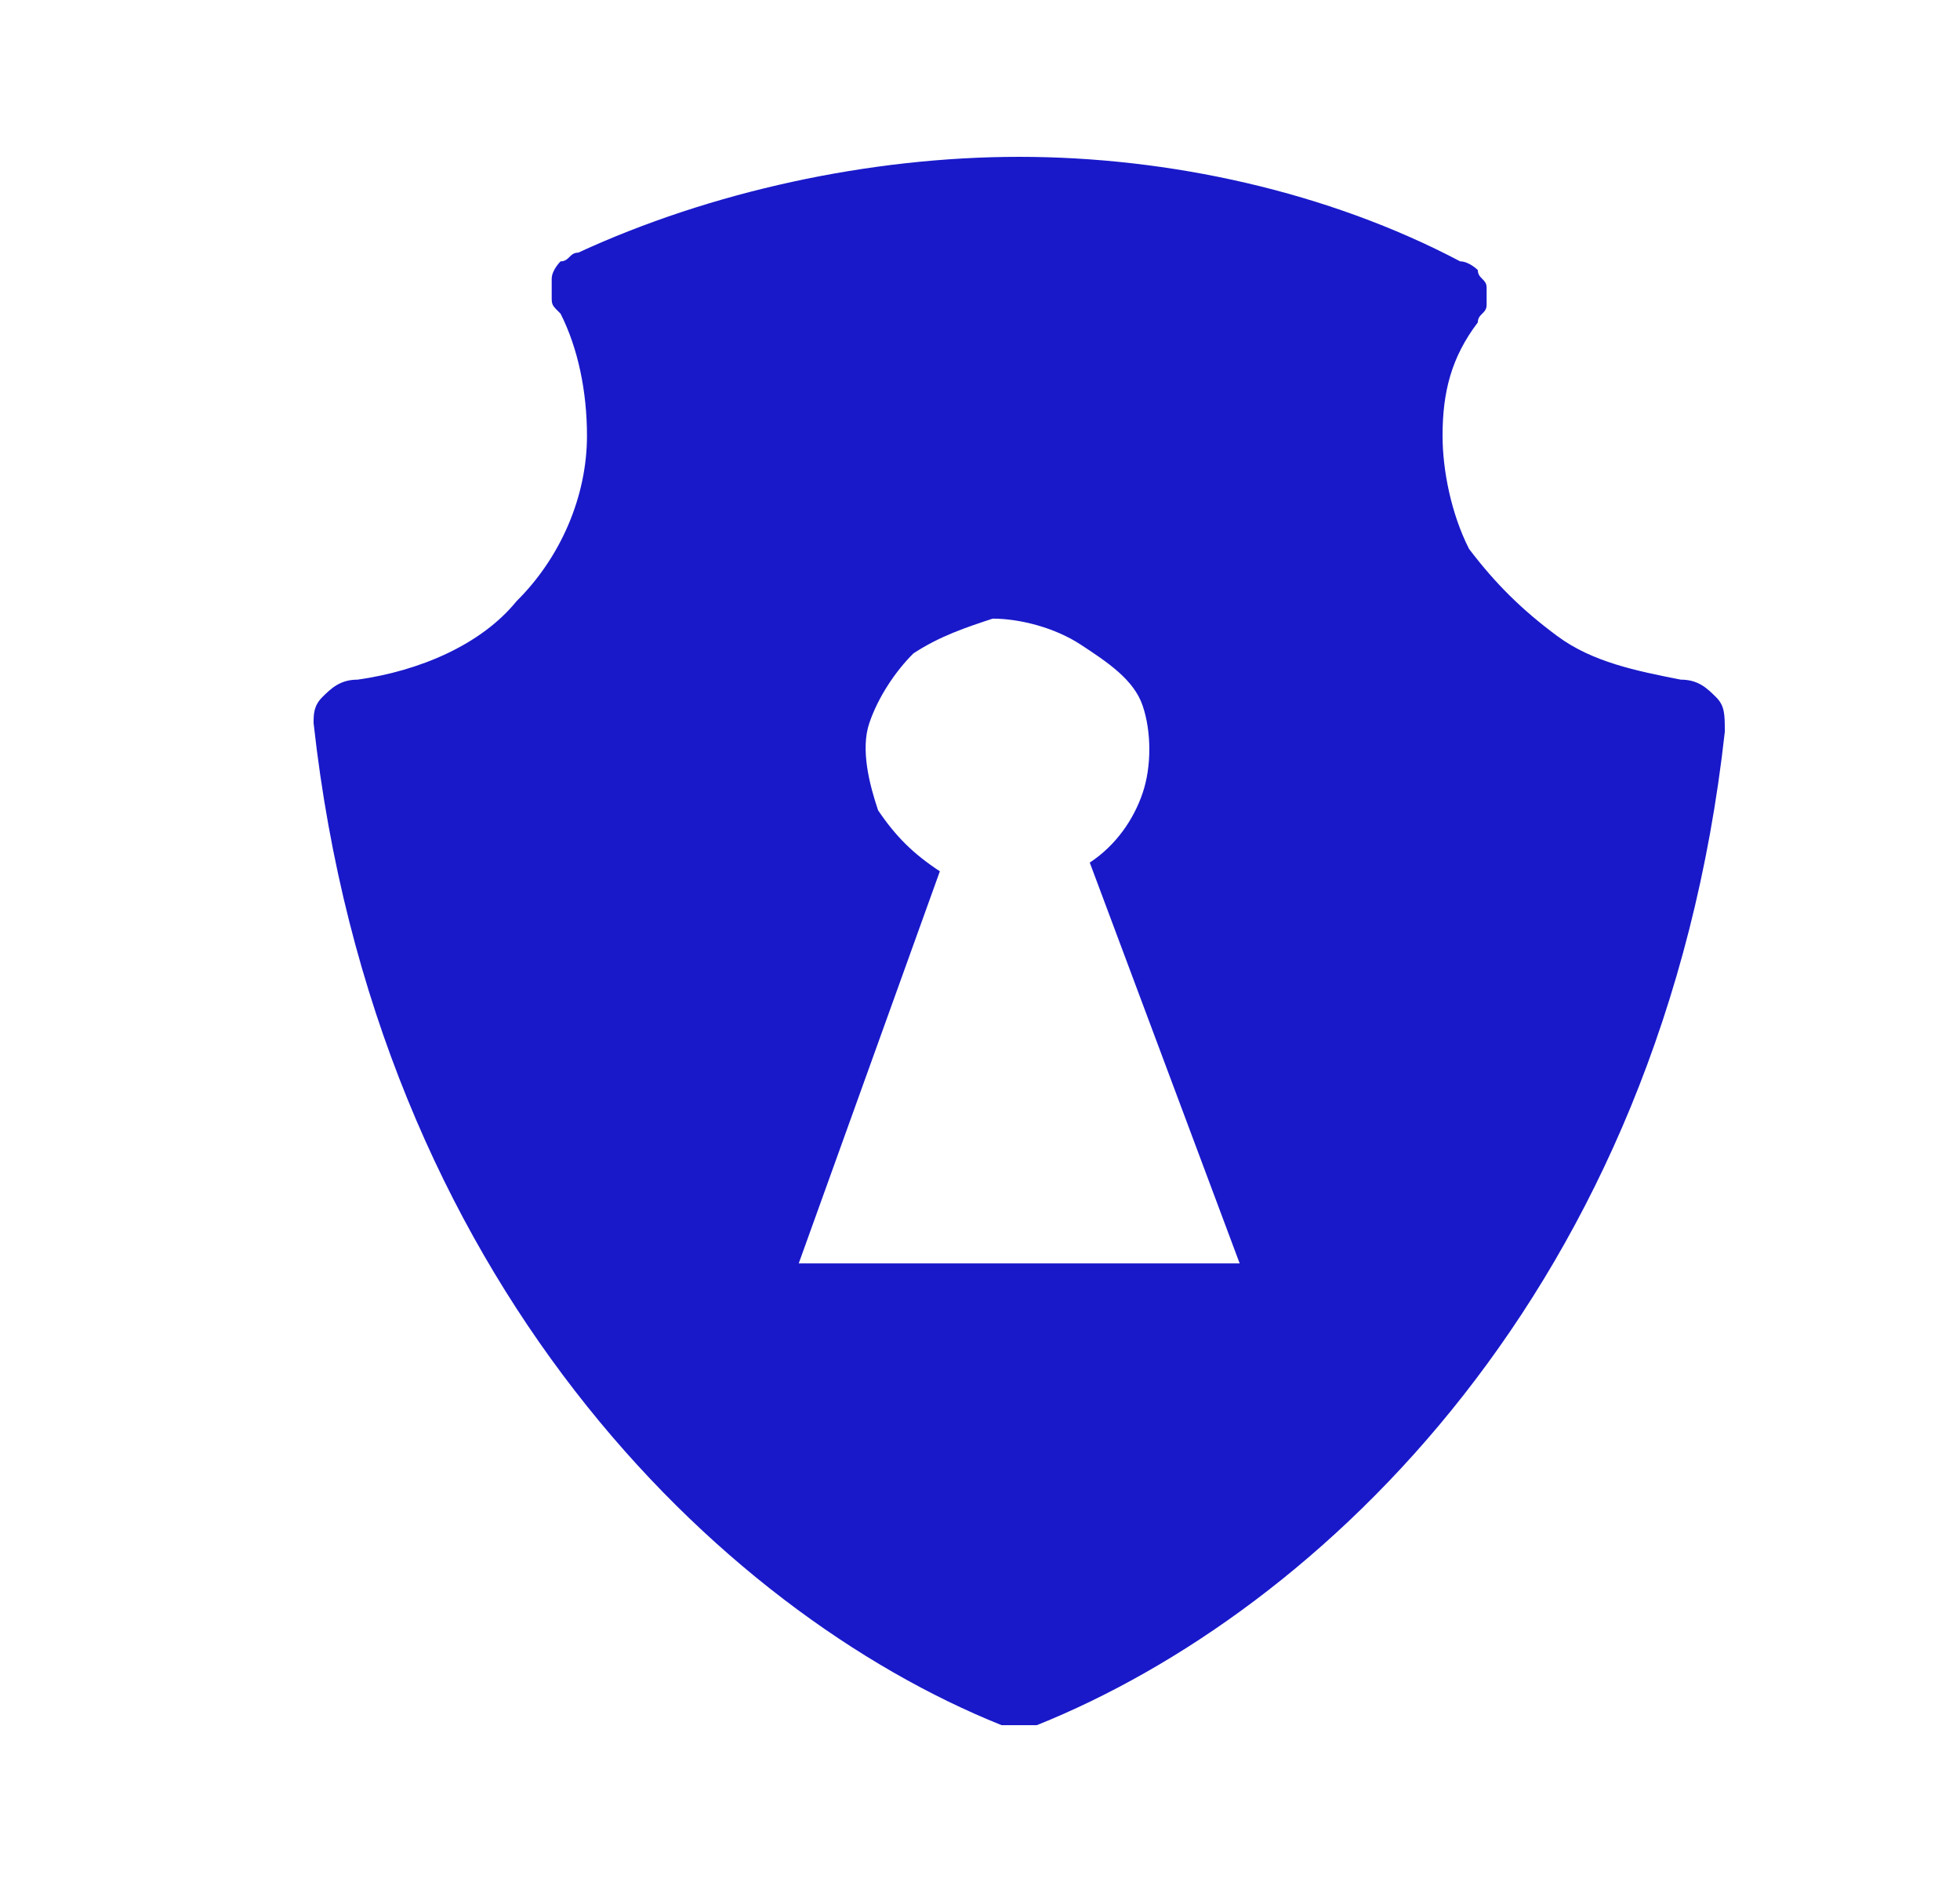 <svg width="25" height="24" viewBox="0 0 25 24" fill="none" xmlns="http://www.w3.org/2000/svg">
<path opacity="0.9" fill-rule="evenodd" clip-rule="evenodd" d="M21.887 8.889C21.775 8.778 21.663 8.667 21.438 8.667C20.875 8.556 20.312 8.444 19.863 8.111C19.413 7.778 19.075 7.444 18.738 7C18.512 6.556 18.4 6 18.4 5.556C18.4 5 18.512 4.556 18.85 4.111C18.85 4 18.962 4 18.962 3.889C18.962 3.778 18.962 3.778 18.962 3.667C18.962 3.556 18.85 3.556 18.85 3.444C18.85 3.444 18.738 3.333 18.625 3.333C16.938 2.444 14.912 2 13 2C11.088 2 9.062 2.444 7.375 3.222C7.263 3.222 7.263 3.333 7.15 3.333C7.15 3.333 7.037 3.444 7.037 3.556C7.037 3.667 7.037 3.667 7.037 3.778C7.037 3.889 7.037 3.889 7.15 4C7.375 4.444 7.487 5 7.487 5.556H9.512H7.487C7.487 6.333 7.15 7.111 6.588 7.667C6.138 8.222 5.35 8.556 4.562 8.667C4.338 8.667 4.225 8.778 4.112 8.889C4 9 4 9.111 4 9.222C4.787 16.333 9.175 20.556 12.775 22C12.887 22 12.887 22 13 22C13.113 22 13.113 22 13.225 22C16.825 20.556 21.212 16.444 22 9.333C22 9.111 22 9 21.887 8.889ZM10.188 16.111L11.988 11.111C11.65 10.889 11.425 10.667 11.2 10.333C11.088 10 10.975 9.556 11.088 9.222C11.2 8.889 11.425 8.556 11.65 8.333C11.988 8.111 12.325 8 12.662 7.889C13 7.889 13.45 8 13.787 8.222C14.125 8.444 14.463 8.667 14.575 9C14.688 9.333 14.688 9.778 14.575 10.111C14.463 10.444 14.238 10.778 13.9 11L15.812 16.111H10.188Z" fill="#0000c4"/>
</svg>
